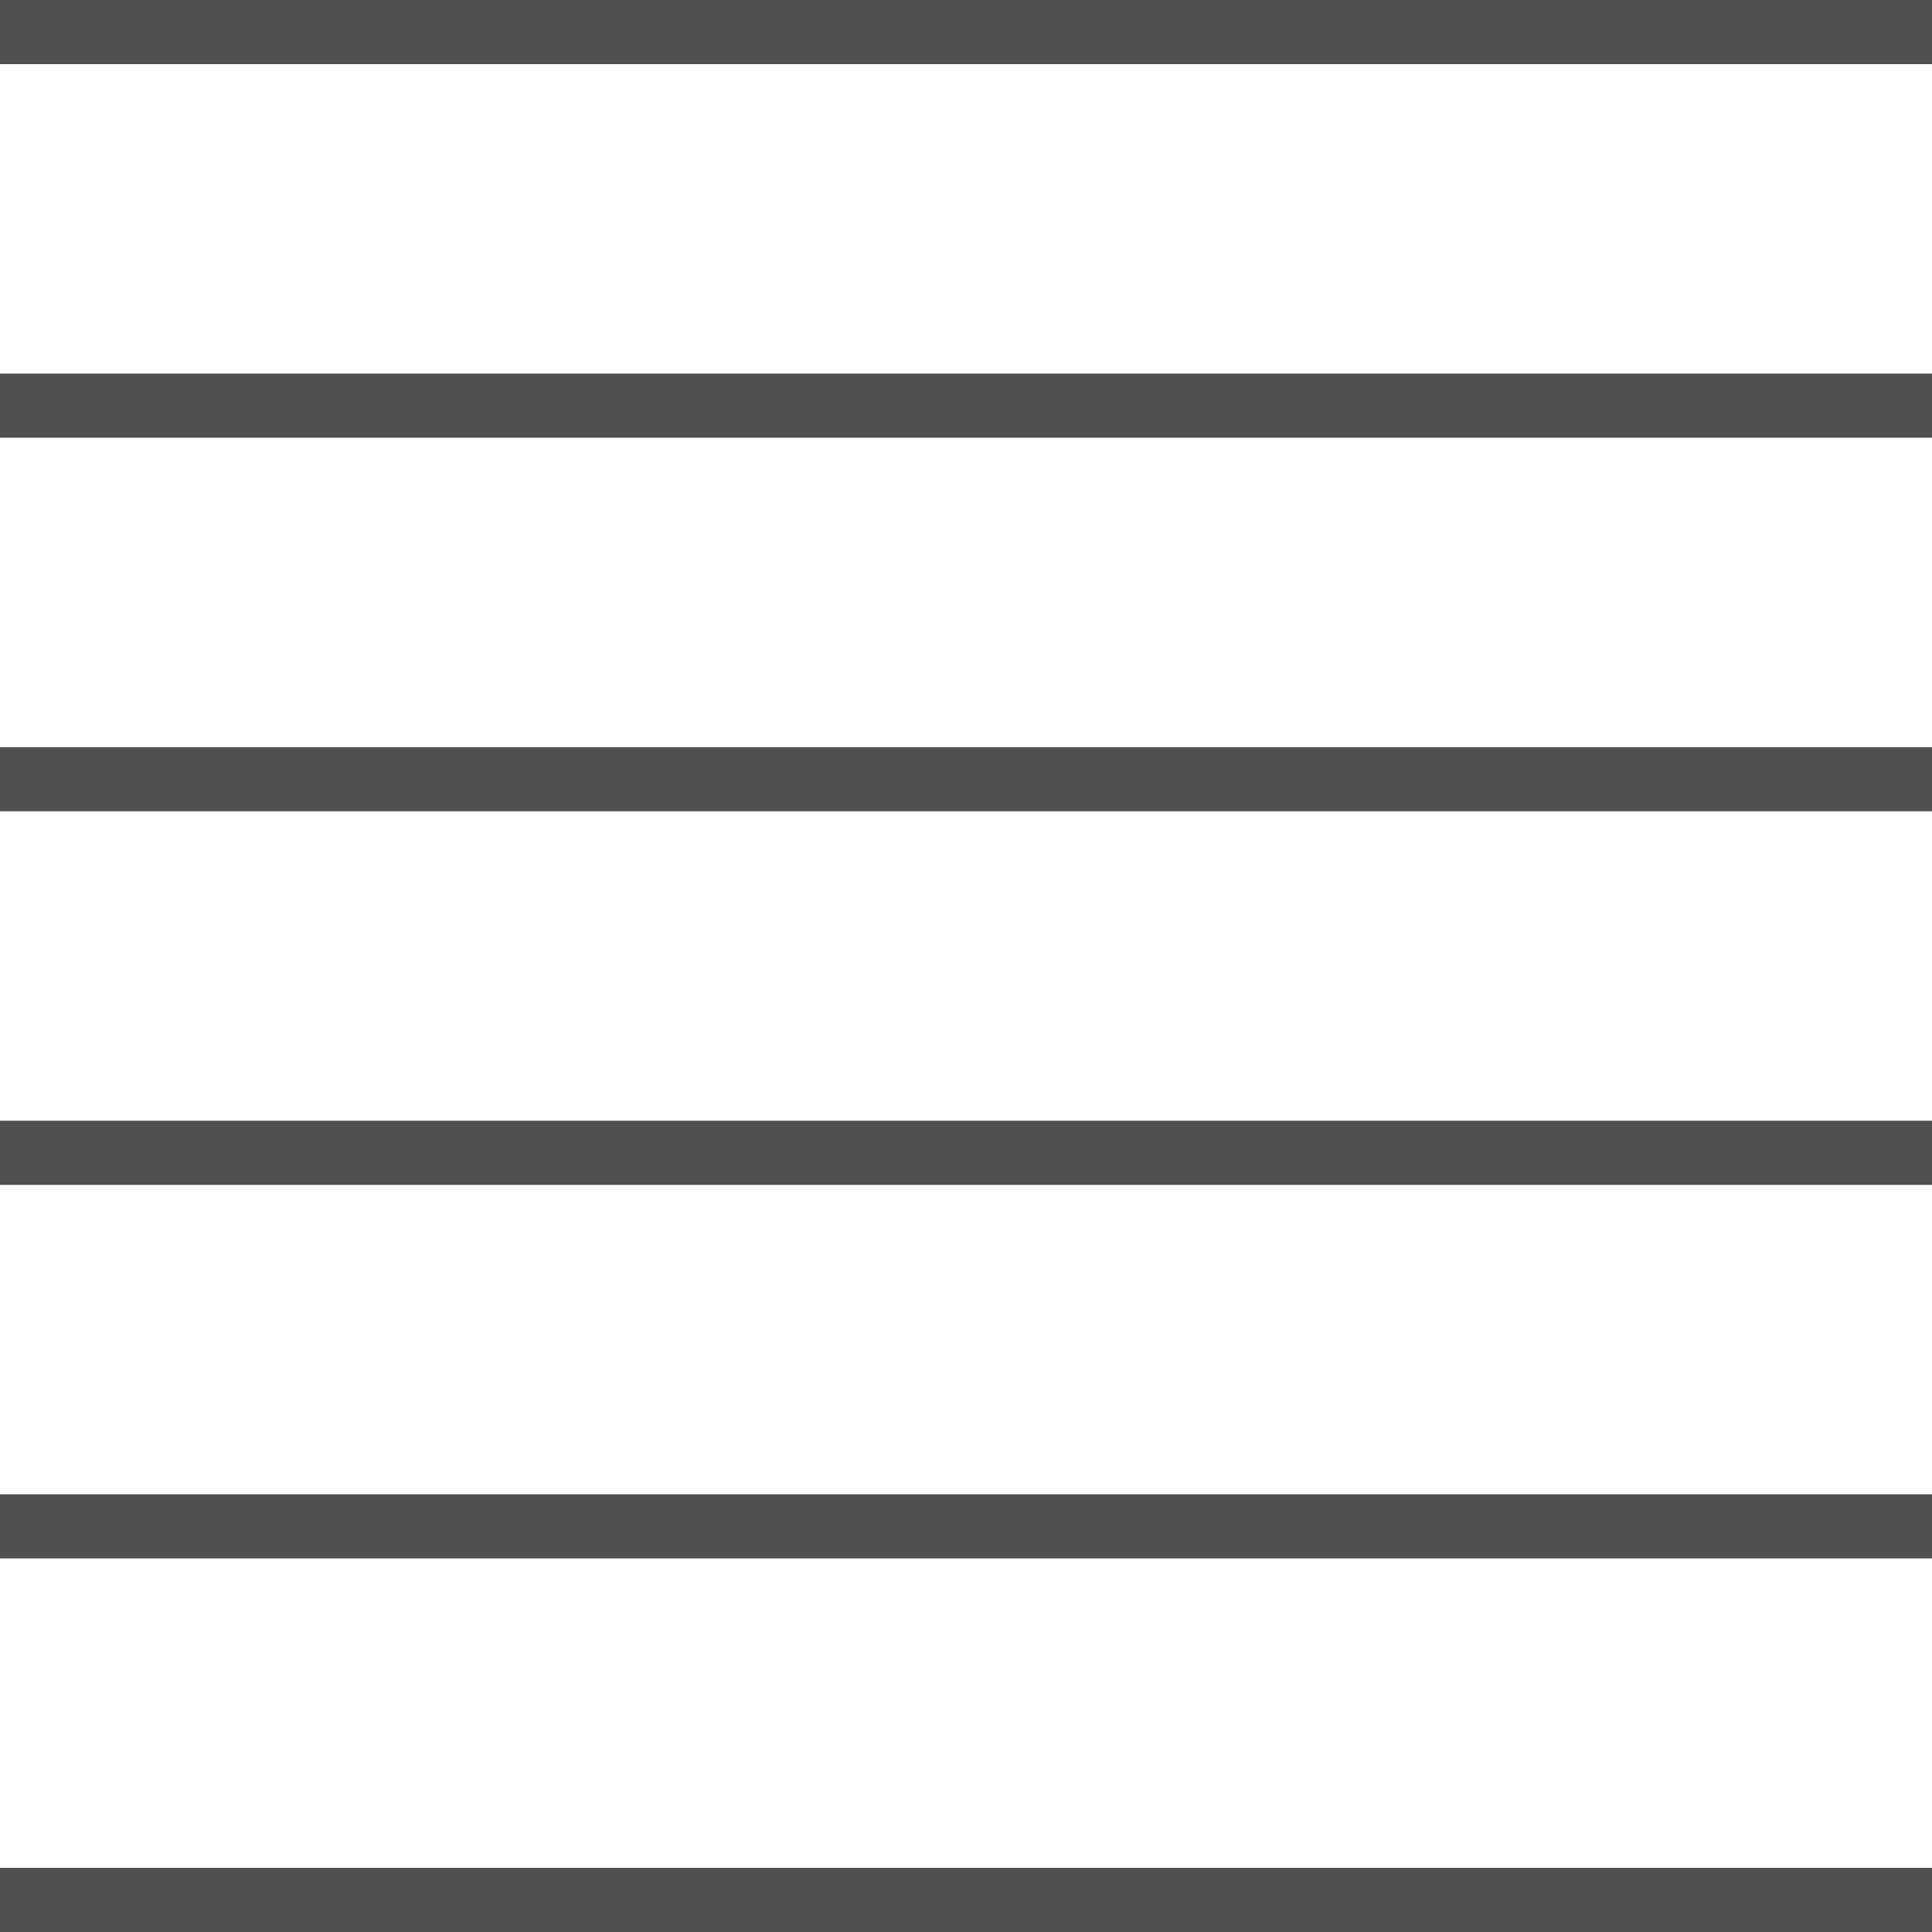 <svg width="512" height="512" viewBox="0 0 512 512" fill="none" xmlns="http://www.w3.org/2000/svg">
<g clip-path="url(#clip0_2156_79)">
<rect width="512" height="17" fill="#505050"/>
<rect y="99" width="512" height="17" fill="#505050"/>
<rect y="198" width="512" height="17" fill="#505050"/>
<rect y="297" width="512" height="17" fill="#505050"/>
<rect y="396" width="512" height="17" fill="#505050"/>
<rect y="495" width="512" height="17" fill="#505050"/>
</g>
<defs>
<clipPath id="clip0_2156_79">
<rect width="512" height="512" fill="white"/>
</clipPath>
</defs>
</svg>
